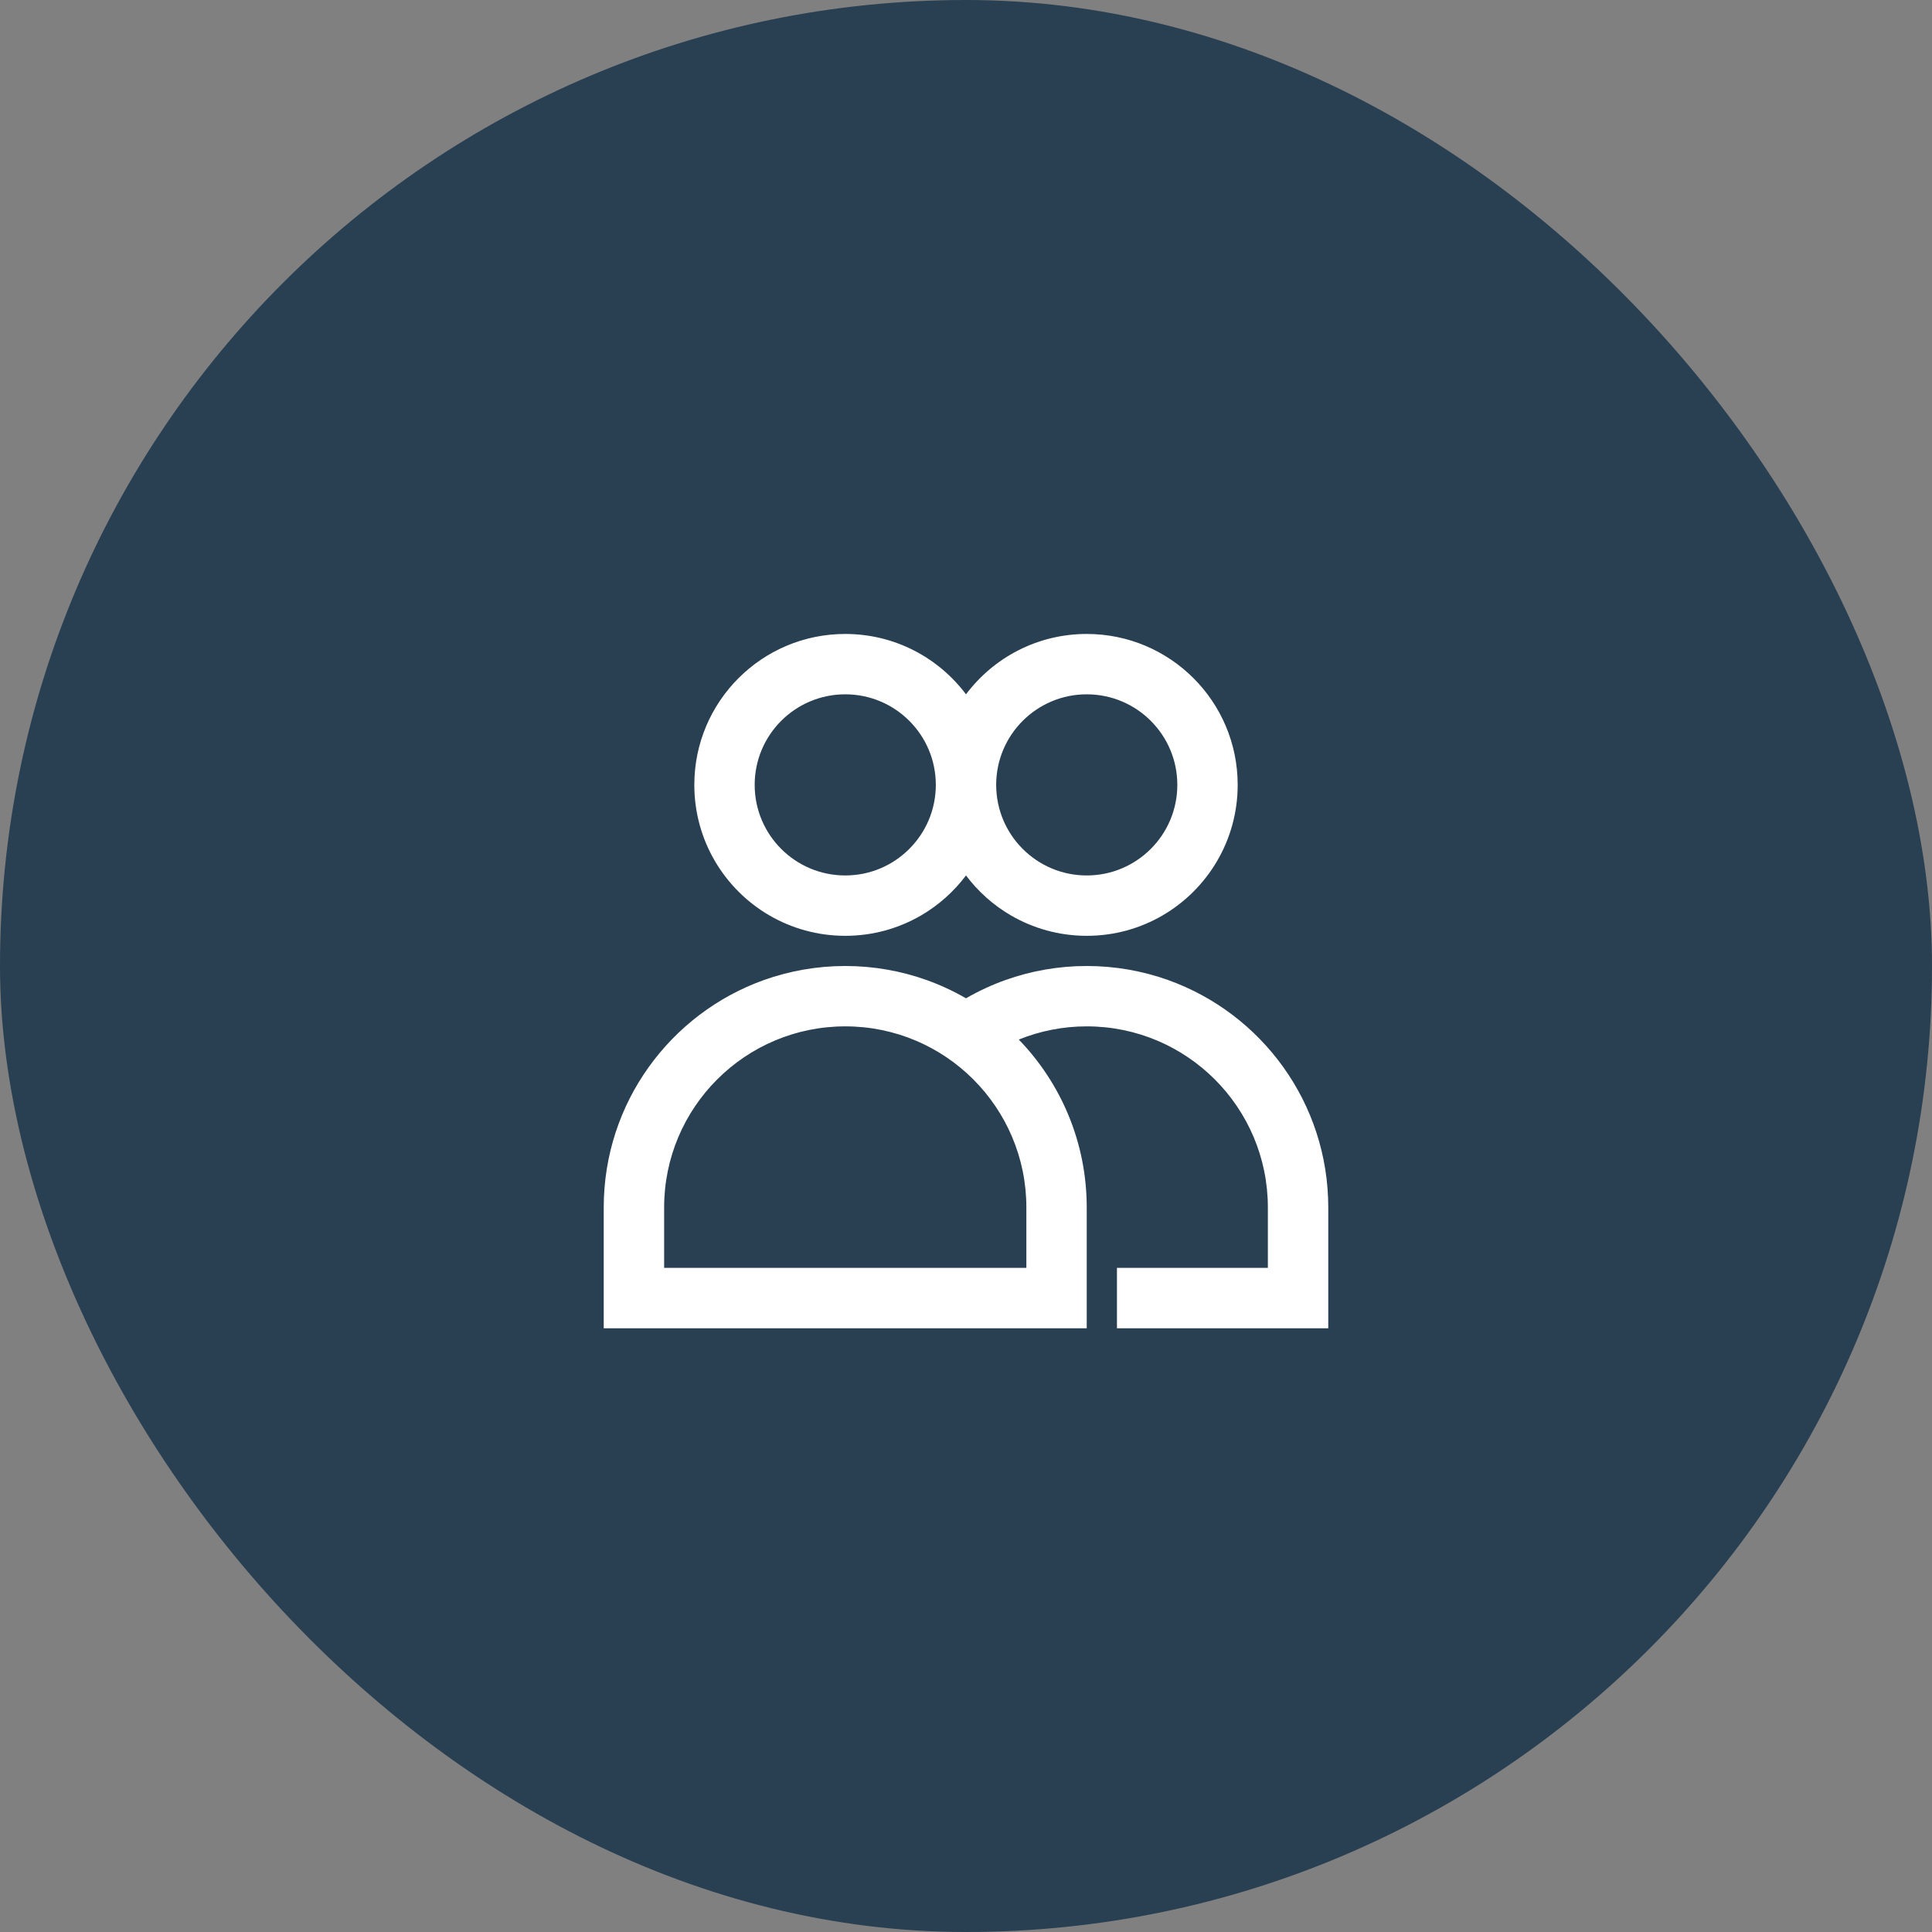 <svg width="53" height="53" viewBox="0 0 53 53" fill="none" xmlns="http://www.w3.org/2000/svg">
<rect x="0" y="0" width="53" height="53" fill="#808080" stroke="none"/>
<rect width="53" height="53" rx="26.5" fill="#293F52"/>
<path fill-rule="evenodd" clip-rule="evenodd" d="M16.562 33.125C16.562 30.248 18.396 27.799 20.959 26.884C21.655 26.636 22.406 26.5 23.188 26.5C23.969 26.5 24.72 26.636 25.416 26.884C25.794 27.019 26.157 27.188 26.5 27.386C26.843 27.188 27.206 27.019 27.584 26.884C28.28 26.636 29.03 26.5 29.812 26.5C30.595 26.5 31.345 26.636 32.041 26.884C34.604 27.799 36.438 30.248 36.438 33.125V36.438H30.641V34.781H34.781V33.125C34.781 30.381 32.557 28.156 29.812 28.156C29.153 28.156 28.524 28.285 27.948 28.518C29.102 29.71 29.812 31.335 29.812 33.125V36.438H16.562V33.125ZM23.188 25.672C22.427 25.672 21.714 25.467 21.101 25.109C19.872 24.391 19.047 23.057 19.047 21.531C19.047 19.244 20.901 17.391 23.188 17.391C24.542 17.391 25.744 18.041 26.5 19.047C27.256 18.041 28.458 17.391 29.812 17.391C32.099 17.391 33.953 19.244 33.953 21.531C33.953 23.057 33.127 24.391 31.899 25.109C31.286 25.467 30.573 25.672 29.812 25.672C29.052 25.672 28.339 25.467 27.726 25.109C27.248 24.829 26.831 24.457 26.5 24.016C26.169 24.457 25.752 24.829 25.274 25.109C24.661 25.467 23.948 25.672 23.188 25.672ZM28.156 33.125V34.781H18.219V33.125C18.219 30.381 20.443 28.156 23.188 28.156C25.932 28.156 28.156 30.381 28.156 33.125ZM25.672 21.531C25.672 22.903 24.559 24.016 23.188 24.016C21.815 24.016 20.703 22.903 20.703 21.531C20.703 20.159 21.815 19.047 23.188 19.047C24.559 19.047 25.672 20.159 25.672 21.531ZM29.812 19.047C28.441 19.047 27.328 20.159 27.328 21.531C27.328 22.903 28.441 24.016 29.812 24.016C31.184 24.016 32.297 22.903 32.297 21.531C32.297 20.159 31.184 19.047 29.812 19.047Z" fill="white"/>
</svg>

